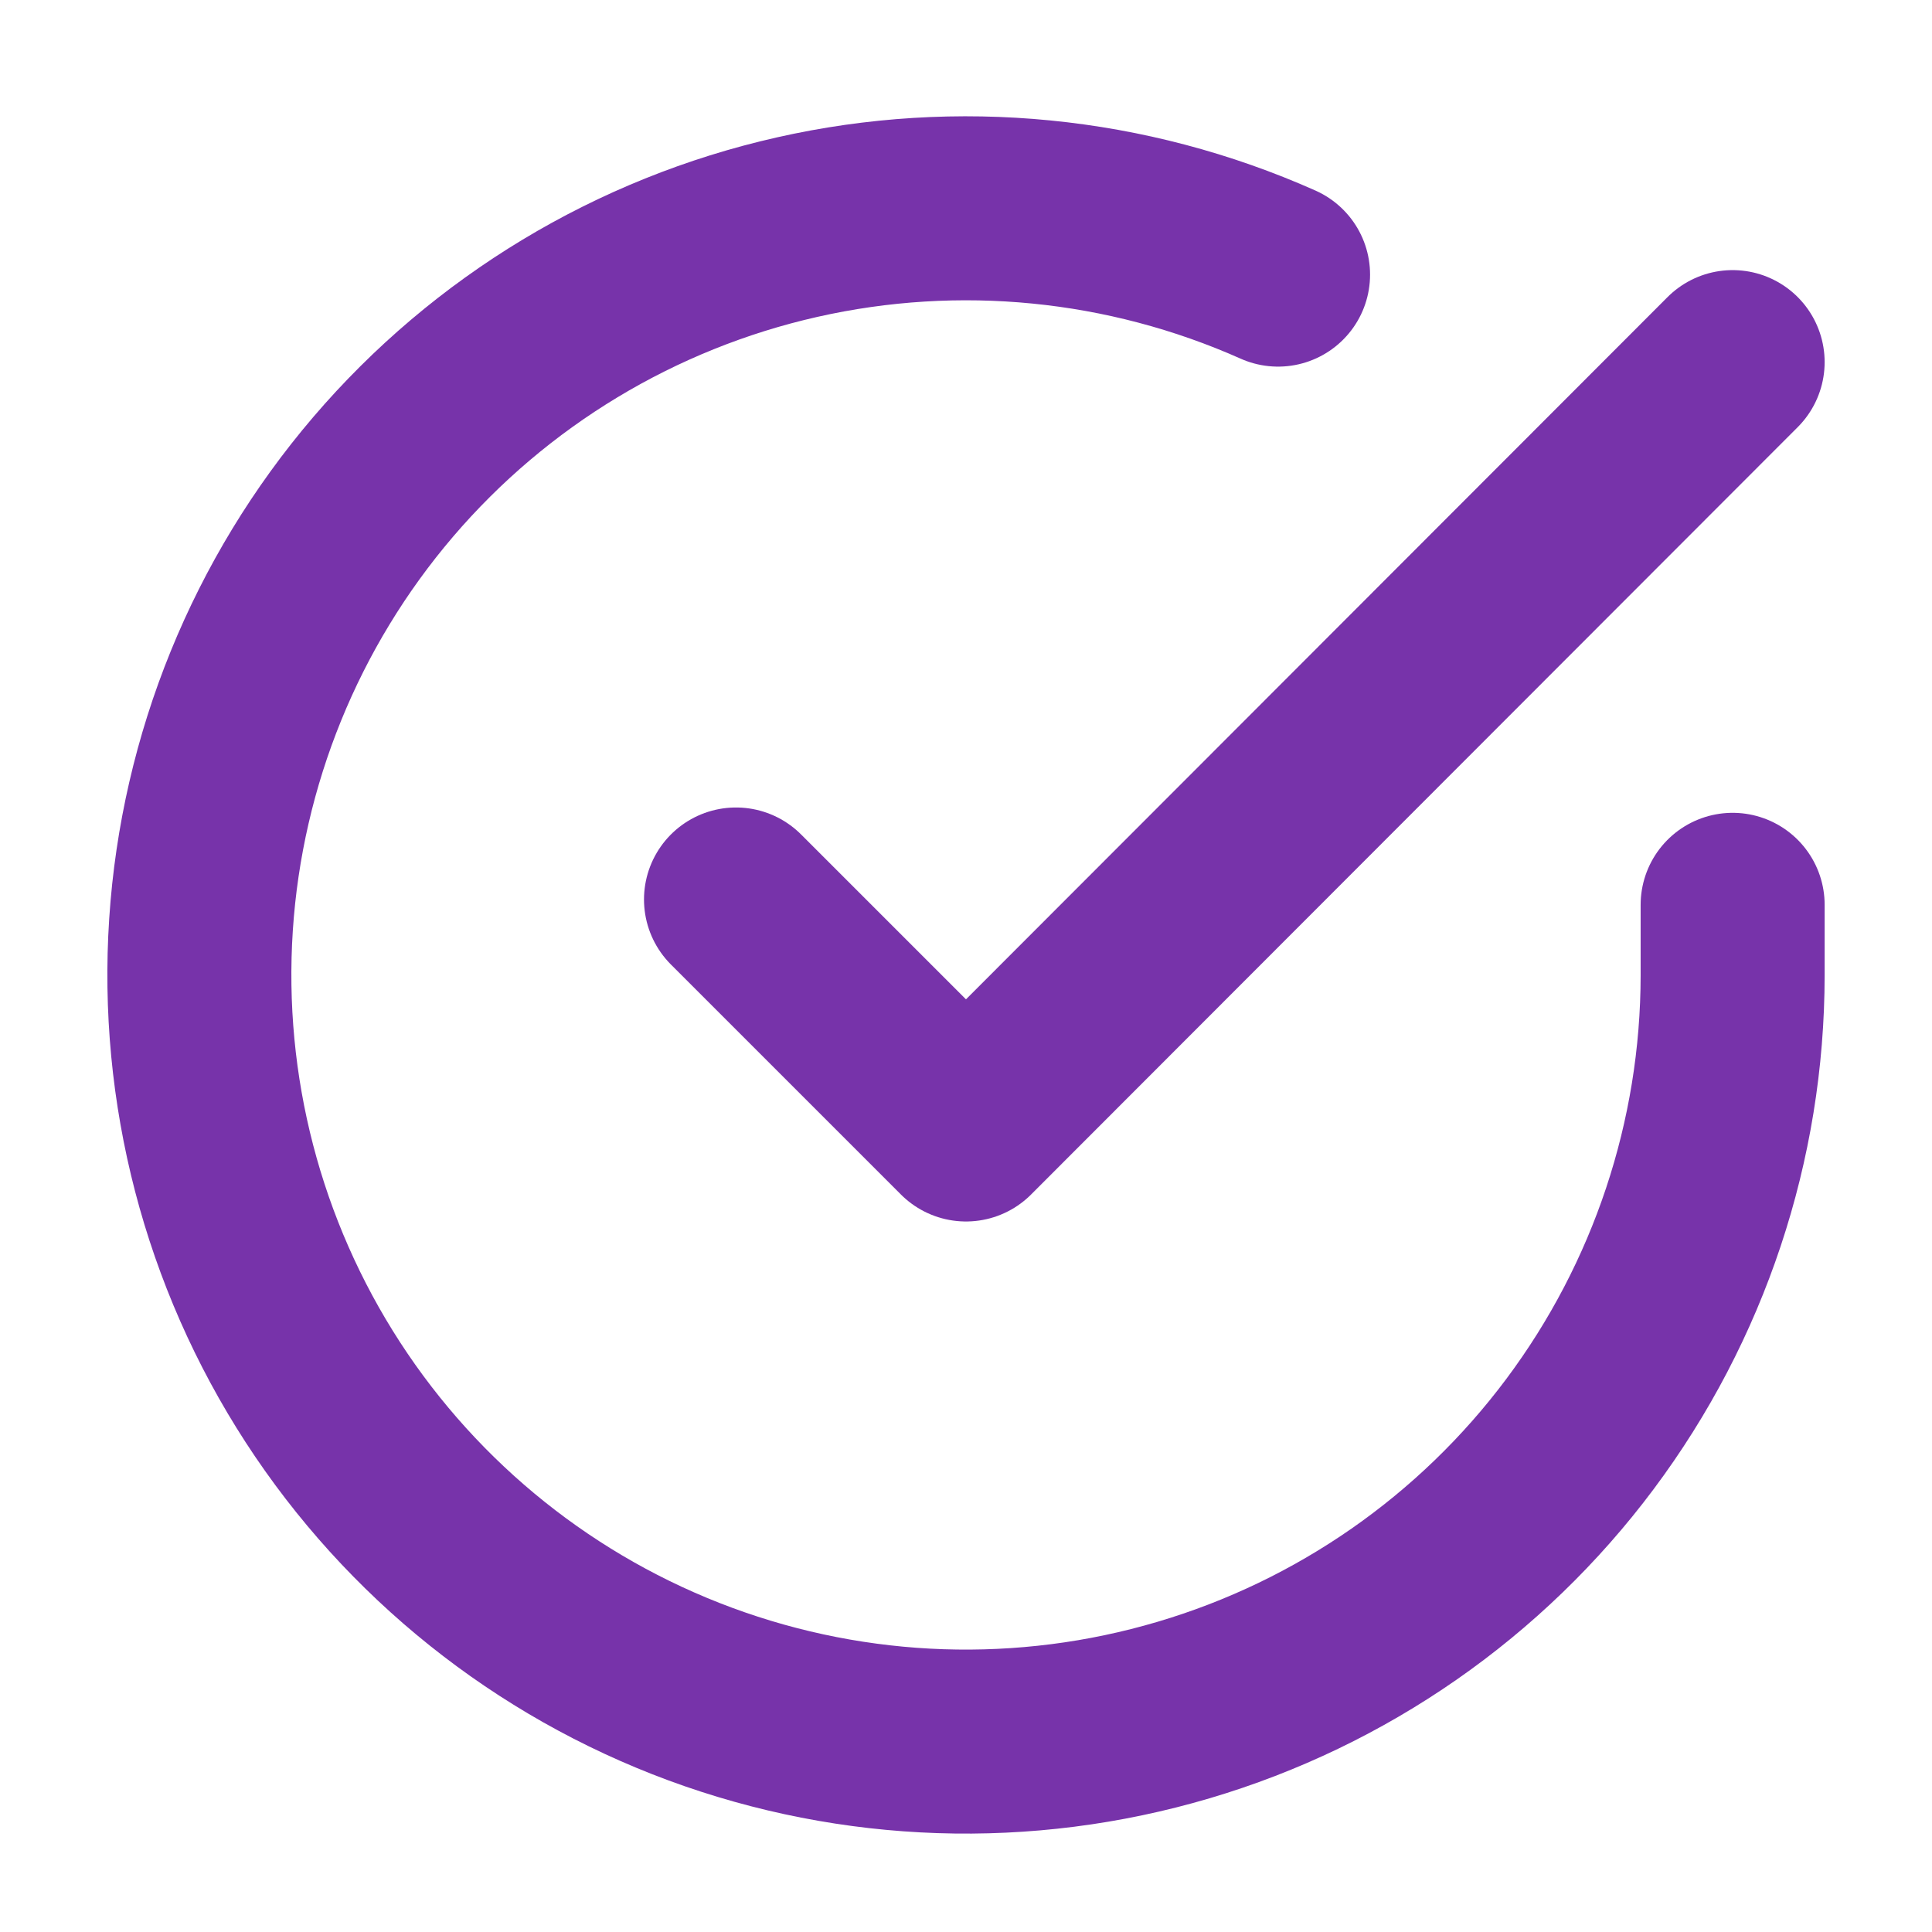 <svg width="21" height="21" viewBox="0 0 21 21" fill="none" xmlns="http://www.w3.org/2000/svg">
<path d="M18.833 9.835V10.602C18.832 12.399 18.25 14.147 17.174 15.587C16.099 17.026 14.586 18.079 12.863 18.588C11.139 19.098 9.298 19.037 7.612 18.414C5.926 17.791 4.487 16.64 3.509 15.133C2.531 13.625 2.067 11.842 2.185 10.049C2.303 8.256 2.998 6.549 4.165 5.183C5.333 3.817 6.911 2.865 8.664 2.469C10.416 2.073 12.25 2.254 13.892 2.985" stroke="#7733AA" stroke-width="2" stroke-linecap="round" stroke-linejoin="round"/>
<path d="M18.833 3.936L10.5 12.277L8 9.777" stroke="#7733AA" stroke-width="2" stroke-linecap="round" stroke-linejoin="round"/>
</svg>
